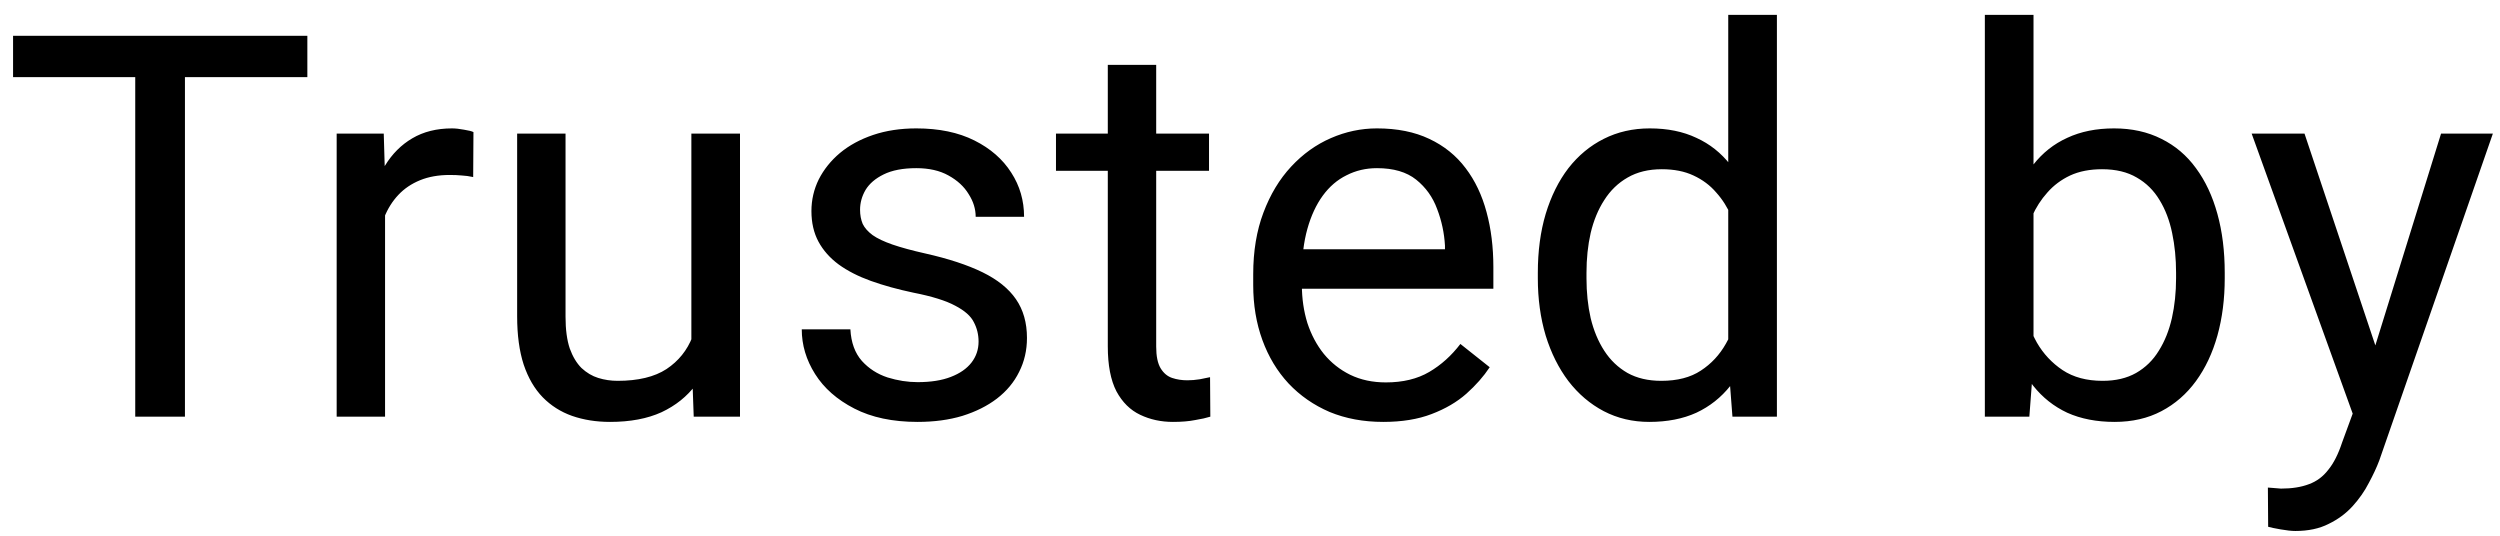 <svg width="84" height="18" viewBox="0 0 84 18" fill="none" xmlns="http://www.w3.org/2000/svg">
<path d="M6.214 1.203V14H4.544V1.203H6.214ZM10.327 1.203V2.592H0.439V1.203H10.327ZM12.938 5.984V14H11.312V4.49H12.894L12.938 5.984ZM15.908 4.438L15.899 5.949C15.765 5.92 15.636 5.902 15.513 5.896C15.396 5.885 15.261 5.879 15.108 5.879C14.733 5.879 14.402 5.938 14.115 6.055C13.828 6.172 13.585 6.336 13.386 6.547C13.187 6.758 13.028 7.01 12.911 7.303C12.8 7.59 12.727 7.906 12.691 8.252L12.234 8.516C12.234 7.941 12.29 7.402 12.401 6.898C12.519 6.395 12.697 5.949 12.938 5.562C13.178 5.17 13.482 4.865 13.852 4.648C14.227 4.426 14.672 4.314 15.188 4.314C15.305 4.314 15.44 4.329 15.592 4.358C15.744 4.382 15.85 4.408 15.908 4.438ZM23.23 11.803V4.49H24.864V14H23.309L23.23 11.803ZM23.537 9.799L24.214 9.781C24.214 10.414 24.146 11 24.012 11.539C23.883 12.072 23.672 12.535 23.379 12.928C23.086 13.32 22.702 13.628 22.227 13.851C21.753 14.067 21.176 14.176 20.496 14.176C20.033 14.176 19.608 14.108 19.222 13.974C18.841 13.839 18.513 13.631 18.237 13.35C17.962 13.068 17.748 12.702 17.596 12.251C17.449 11.8 17.376 11.258 17.376 10.625V4.49H19.002V10.643C19.002 11.07 19.049 11.425 19.143 11.706C19.242 11.981 19.374 12.201 19.538 12.365C19.708 12.523 19.895 12.635 20.101 12.699C20.311 12.764 20.528 12.796 20.751 12.796C21.442 12.796 21.99 12.664 22.395 12.4C22.799 12.131 23.089 11.771 23.265 11.319C23.446 10.862 23.537 10.355 23.537 9.799ZM32.88 11.477C32.88 11.243 32.827 11.026 32.722 10.827C32.622 10.622 32.414 10.438 32.098 10.273C31.787 10.104 31.318 9.957 30.691 9.834C30.164 9.723 29.686 9.591 29.259 9.438C28.837 9.286 28.477 9.102 28.178 8.885C27.885 8.668 27.659 8.413 27.501 8.12C27.343 7.827 27.264 7.484 27.264 7.092C27.264 6.717 27.346 6.362 27.51 6.028C27.68 5.694 27.917 5.398 28.222 5.141C28.532 4.883 28.904 4.681 29.338 4.534C29.771 4.388 30.255 4.314 30.788 4.314C31.55 4.314 32.2 4.449 32.739 4.719C33.278 4.988 33.691 5.349 33.978 5.8C34.266 6.245 34.409 6.74 34.409 7.285H32.783C32.783 7.021 32.704 6.767 32.546 6.521C32.394 6.269 32.168 6.061 31.869 5.896C31.576 5.732 31.216 5.65 30.788 5.65C30.337 5.65 29.971 5.721 29.689 5.861C29.414 5.996 29.212 6.169 29.083 6.38C28.96 6.591 28.898 6.813 28.898 7.048C28.898 7.224 28.928 7.382 28.986 7.522C29.051 7.657 29.162 7.783 29.32 7.9C29.479 8.012 29.701 8.117 29.988 8.217C30.275 8.316 30.642 8.416 31.087 8.516C31.866 8.691 32.508 8.902 33.012 9.148C33.516 9.395 33.891 9.696 34.137 10.054C34.383 10.411 34.506 10.845 34.506 11.354C34.506 11.771 34.418 12.151 34.242 12.497C34.072 12.843 33.823 13.142 33.495 13.394C33.173 13.64 32.786 13.833 32.335 13.974C31.89 14.108 31.389 14.176 30.832 14.176C29.994 14.176 29.285 14.026 28.705 13.727C28.125 13.429 27.686 13.042 27.387 12.567C27.088 12.093 26.939 11.592 26.939 11.065H28.573C28.597 11.51 28.726 11.864 28.96 12.128C29.194 12.386 29.481 12.57 29.821 12.682C30.161 12.787 30.498 12.84 30.832 12.84C31.277 12.84 31.649 12.781 31.948 12.664C32.253 12.547 32.484 12.386 32.643 12.181C32.801 11.976 32.88 11.741 32.88 11.477ZM40.623 4.49V5.738H35.481V4.49H40.623ZM37.222 2.179H38.848V11.645C38.848 11.967 38.898 12.21 38.997 12.374C39.097 12.538 39.226 12.646 39.384 12.699C39.542 12.752 39.712 12.778 39.894 12.778C40.028 12.778 40.169 12.767 40.315 12.743C40.468 12.714 40.582 12.69 40.658 12.673L40.667 14C40.538 14.041 40.368 14.079 40.157 14.114C39.952 14.155 39.703 14.176 39.41 14.176C39.012 14.176 38.645 14.097 38.312 13.938C37.977 13.78 37.711 13.517 37.512 13.148C37.318 12.773 37.222 12.269 37.222 11.636V2.179ZM46.477 14.176C45.815 14.176 45.214 14.065 44.675 13.842C44.142 13.613 43.682 13.294 43.295 12.884C42.914 12.474 42.621 11.987 42.416 11.425C42.211 10.862 42.108 10.247 42.108 9.579V9.21C42.108 8.437 42.223 7.748 42.451 7.145C42.68 6.535 42.99 6.02 43.383 5.598C43.775 5.176 44.221 4.856 44.719 4.64C45.217 4.423 45.732 4.314 46.266 4.314C46.945 4.314 47.531 4.432 48.023 4.666C48.522 4.9 48.929 5.229 49.245 5.65C49.562 6.066 49.796 6.559 49.948 7.127C50.101 7.689 50.177 8.305 50.177 8.973V9.702H43.075V8.375H48.551V8.252C48.527 7.83 48.44 7.42 48.287 7.021C48.141 6.623 47.906 6.295 47.584 6.037C47.262 5.779 46.822 5.65 46.266 5.65C45.897 5.65 45.557 5.729 45.246 5.888C44.935 6.04 44.669 6.269 44.446 6.573C44.224 6.878 44.051 7.25 43.928 7.689C43.805 8.129 43.743 8.636 43.743 9.21V9.579C43.743 10.03 43.805 10.455 43.928 10.854C44.057 11.246 44.241 11.592 44.481 11.891C44.727 12.19 45.023 12.424 45.369 12.594C45.721 12.764 46.119 12.849 46.565 12.849C47.139 12.849 47.625 12.731 48.023 12.497C48.422 12.263 48.77 11.949 49.069 11.557L50.054 12.339C49.849 12.649 49.588 12.945 49.272 13.227C48.955 13.508 48.565 13.736 48.102 13.912C47.645 14.088 47.103 14.176 46.477 14.176ZM58.069 12.154V0.5H59.704V14H58.21L58.069 12.154ZM51.671 9.351V9.166C51.671 8.439 51.759 7.78 51.935 7.188C52.116 6.591 52.371 6.078 52.699 5.65C53.033 5.223 53.429 4.895 53.886 4.666C54.349 4.432 54.864 4.314 55.433 4.314C56.03 4.314 56.552 4.42 56.997 4.631C57.448 4.836 57.829 5.138 58.14 5.536C58.456 5.929 58.705 6.403 58.887 6.96C59.068 7.517 59.194 8.146 59.265 8.85V9.658C59.2 10.355 59.074 10.982 58.887 11.539C58.705 12.096 58.456 12.57 58.14 12.963C57.829 13.355 57.448 13.657 56.997 13.868C56.546 14.073 56.019 14.176 55.415 14.176C54.858 14.176 54.349 14.056 53.886 13.815C53.429 13.575 53.033 13.238 52.699 12.805C52.371 12.371 52.116 11.861 51.935 11.275C51.759 10.684 51.671 10.042 51.671 9.351ZM53.306 9.166V9.351C53.306 9.825 53.352 10.271 53.446 10.687C53.546 11.102 53.698 11.469 53.903 11.785C54.108 12.102 54.369 12.351 54.685 12.532C55.002 12.708 55.38 12.796 55.819 12.796C56.358 12.796 56.801 12.682 57.147 12.453C57.498 12.225 57.779 11.923 57.99 11.548C58.201 11.173 58.365 10.766 58.482 10.326V8.208C58.412 7.886 58.31 7.575 58.175 7.276C58.046 6.972 57.876 6.702 57.665 6.468C57.46 6.228 57.205 6.037 56.9 5.896C56.602 5.756 56.247 5.686 55.837 5.686C55.392 5.686 55.008 5.779 54.685 5.967C54.369 6.148 54.108 6.4 53.903 6.723C53.698 7.039 53.546 7.408 53.446 7.83C53.352 8.246 53.306 8.691 53.306 9.166ZM66.691 0.5H68.326V12.154L68.186 14H66.691V0.5ZM74.751 9.166V9.351C74.751 10.042 74.669 10.684 74.505 11.275C74.341 11.861 74.101 12.371 73.784 12.805C73.468 13.238 73.081 13.575 72.624 13.815C72.167 14.056 71.643 14.176 71.051 14.176C70.447 14.176 69.917 14.073 69.46 13.868C69.009 13.657 68.628 13.355 68.317 12.963C68.007 12.57 67.758 12.096 67.57 11.539C67.389 10.982 67.263 10.355 67.192 9.658V8.85C67.263 8.146 67.389 7.517 67.57 6.96C67.758 6.403 68.007 5.929 68.317 5.536C68.628 5.138 69.009 4.836 69.46 4.631C69.911 4.42 70.436 4.314 71.033 4.314C71.631 4.314 72.161 4.432 72.624 4.666C73.087 4.895 73.474 5.223 73.784 5.65C74.101 6.078 74.341 6.591 74.505 7.188C74.669 7.78 74.751 8.439 74.751 9.166ZM73.116 9.351V9.166C73.116 8.691 73.072 8.246 72.984 7.83C72.897 7.408 72.756 7.039 72.562 6.723C72.369 6.4 72.114 6.148 71.798 5.967C71.481 5.779 71.092 5.686 70.629 5.686C70.219 5.686 69.861 5.756 69.557 5.896C69.258 6.037 69.003 6.228 68.792 6.468C68.581 6.702 68.408 6.972 68.273 7.276C68.144 7.575 68.048 7.886 67.983 8.208V10.326C68.077 10.736 68.23 11.132 68.44 11.513C68.657 11.888 68.944 12.195 69.302 12.435C69.665 12.676 70.113 12.796 70.647 12.796C71.086 12.796 71.461 12.708 71.772 12.532C72.088 12.351 72.343 12.102 72.536 11.785C72.735 11.469 72.882 11.102 72.976 10.687C73.069 10.271 73.116 9.825 73.116 9.351ZM79.374 13.016L82.019 4.49H83.76L79.945 15.468C79.857 15.702 79.74 15.954 79.594 16.224C79.453 16.499 79.272 16.76 79.049 17.006C78.826 17.252 78.557 17.451 78.24 17.604C77.93 17.762 77.558 17.841 77.124 17.841C76.995 17.841 76.831 17.823 76.632 17.788C76.433 17.753 76.292 17.724 76.21 17.7L76.201 16.382C76.248 16.388 76.321 16.394 76.421 16.399C76.526 16.411 76.6 16.417 76.641 16.417C77.01 16.417 77.323 16.367 77.581 16.268C77.839 16.174 78.056 16.013 78.231 15.784C78.413 15.562 78.568 15.254 78.697 14.861L79.374 13.016ZM77.432 4.49L79.901 11.873L80.323 13.587L79.154 14.185L75.656 4.49H77.432Z" fill="black"/>
</svg>
